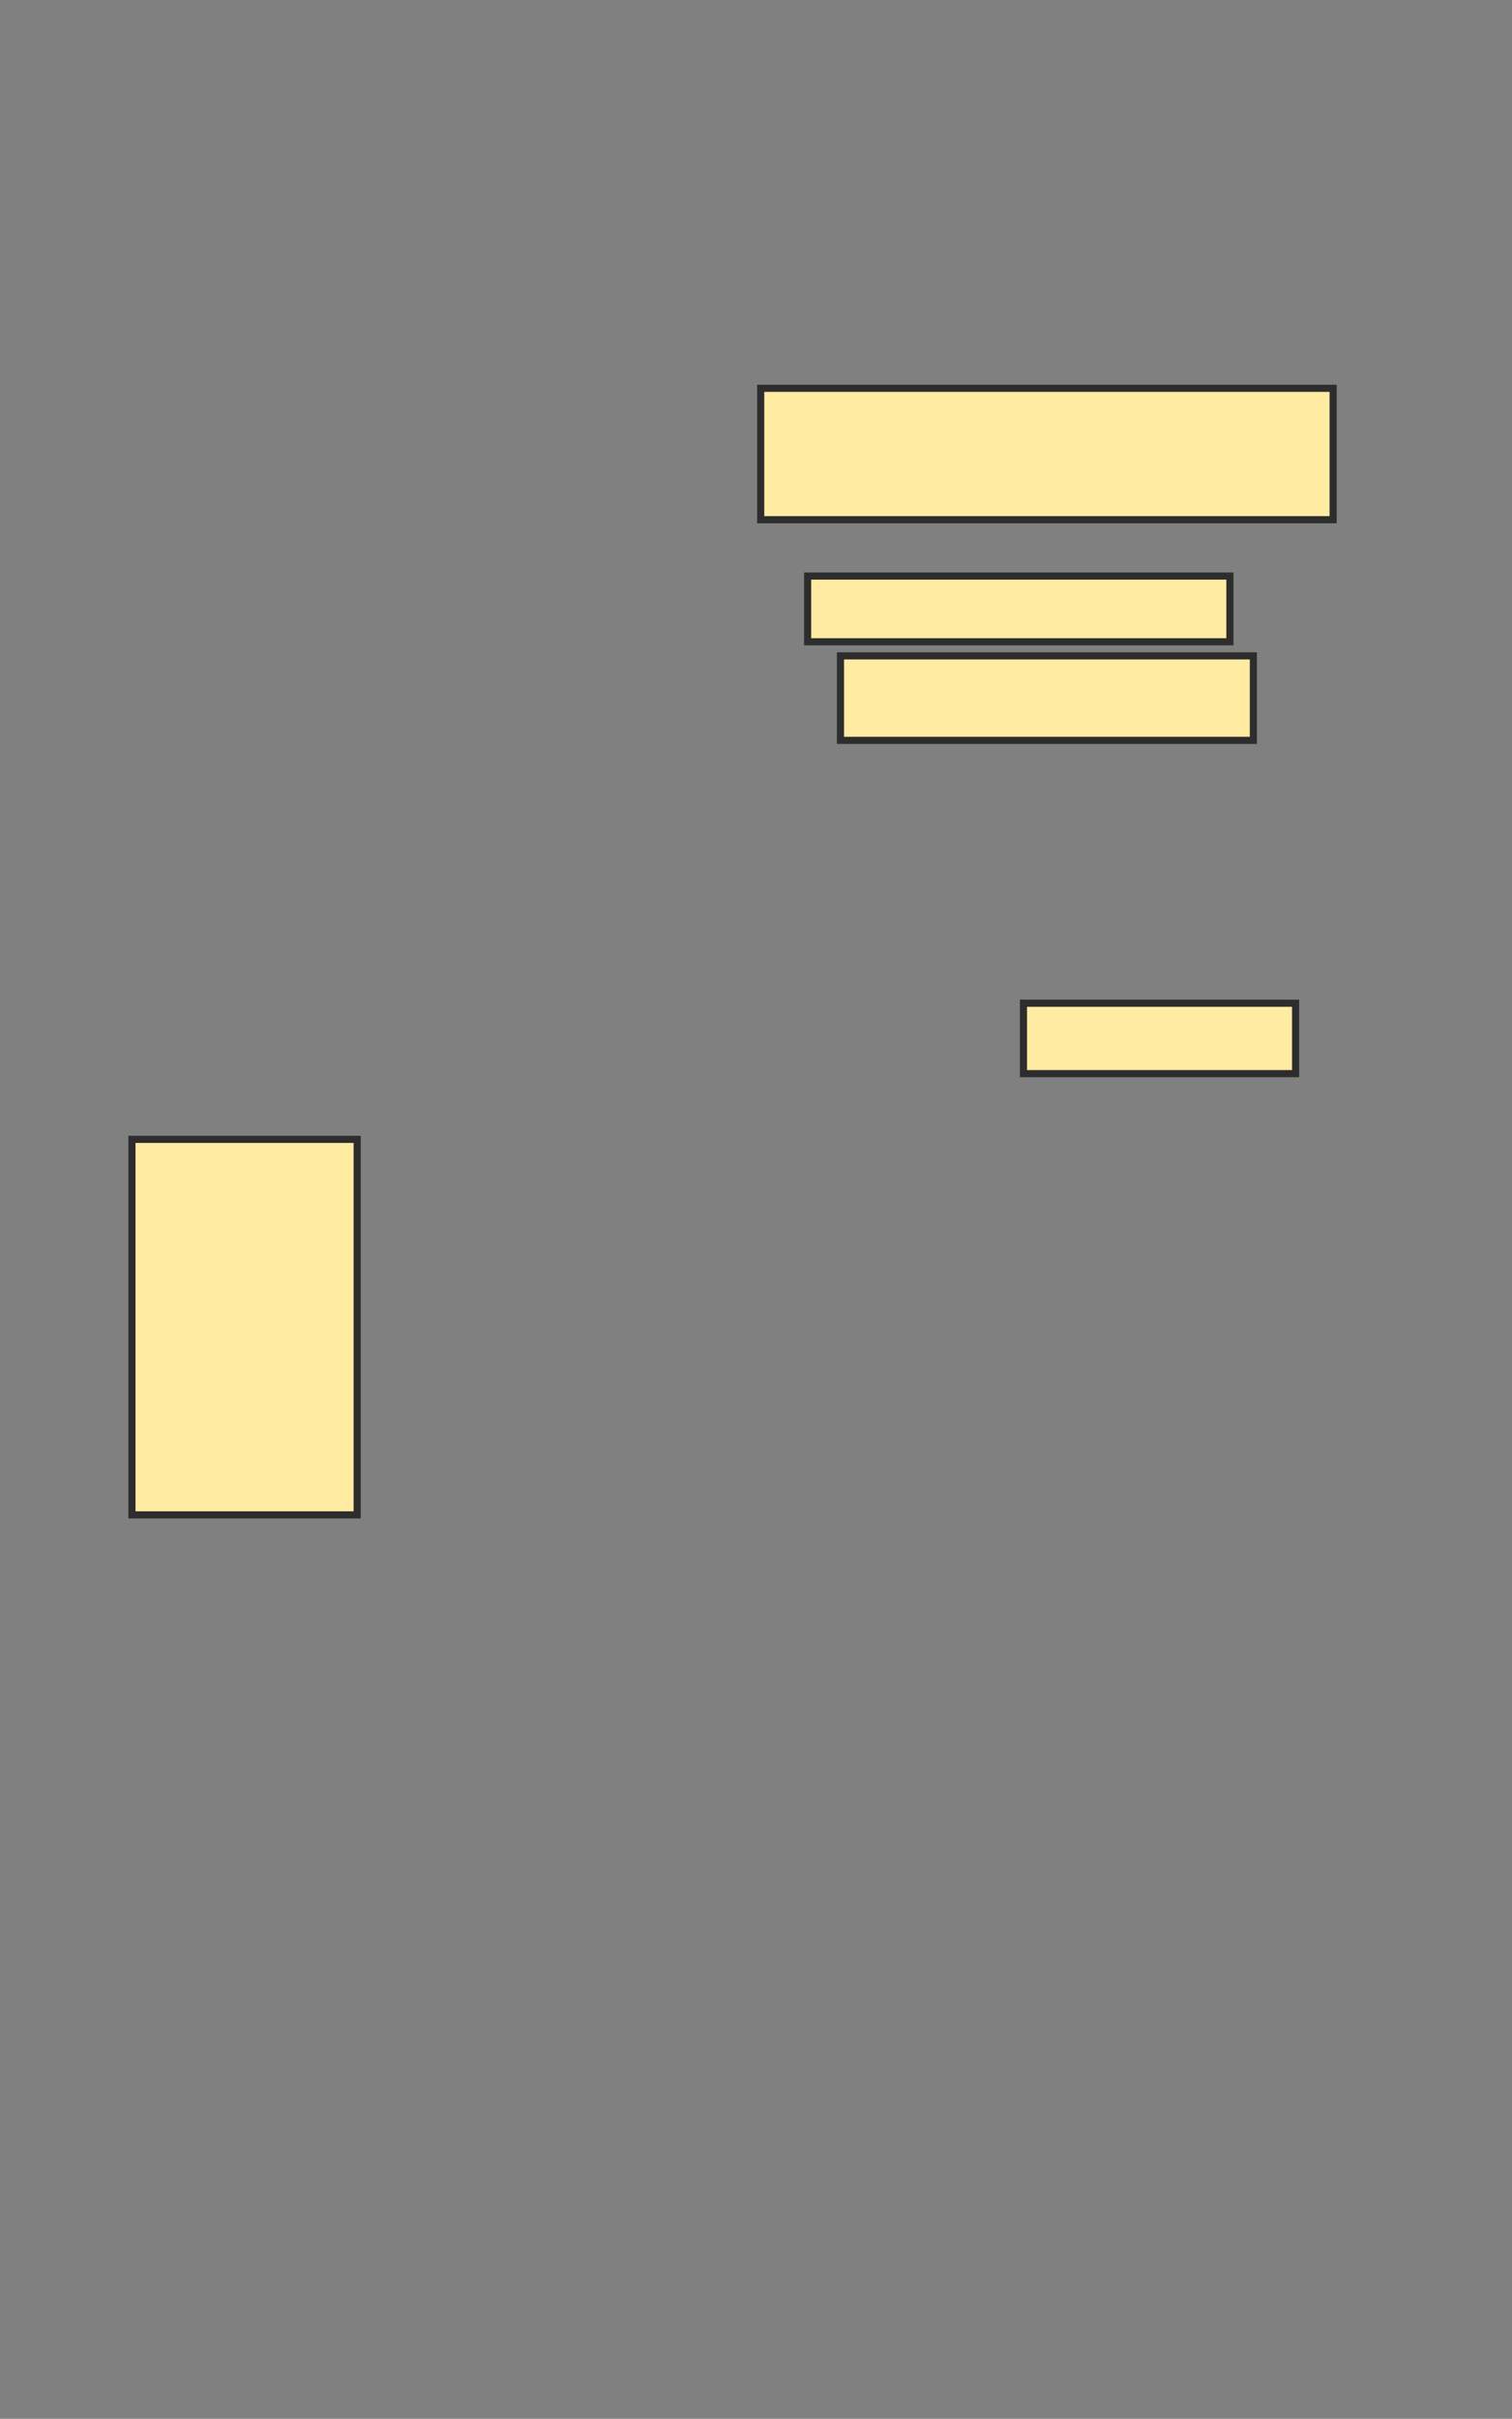 <svg xmlns="http://www.w3.org/2000/svg" width="212" height="339">
 <rect width="100%" height="100%" fill="#808080" stroke="none"/>
 <!-- Created with Image Occlusion Enhanced -->
 <g>
  <title>Labels</title>
 </g>
 <g>
  <title>Masks</title>
  <rect id="89637de4ca4f4967afb5e2629cdb85b5-ao-1" height="18.421" width="80.263" y="54.421" x="106.658" stroke="#2D2D2D" fill="#FFEBA2"/>
  <rect id="89637de4ca4f4967afb5e2629cdb85b5-ao-2" height="9.211" width="59.211" y="80.737" x="113.237" stroke="#2D2D2D" fill="#FFEBA2"/>
  <rect id="89637de4ca4f4967afb5e2629cdb85b5-ao-3" height="11.842" width="57.895" y="91.921" x="117.842" stroke="#2D2D2D" fill="#FFEBA2"/>
  
  <rect id="89637de4ca4f4967afb5e2629cdb85b5-ao-5" height="9.868" width="38.158" y="140.605" x="143.5" stroke="#2D2D2D" fill="#FFEBA2"/>
  <rect id="89637de4ca4f4967afb5e2629cdb85b5-ao-6" height="52.632" width="31.579" y="159.684" x="18.5" stroke="#2D2D2D" fill="#FFEBA2"/>
 </g>
</svg>